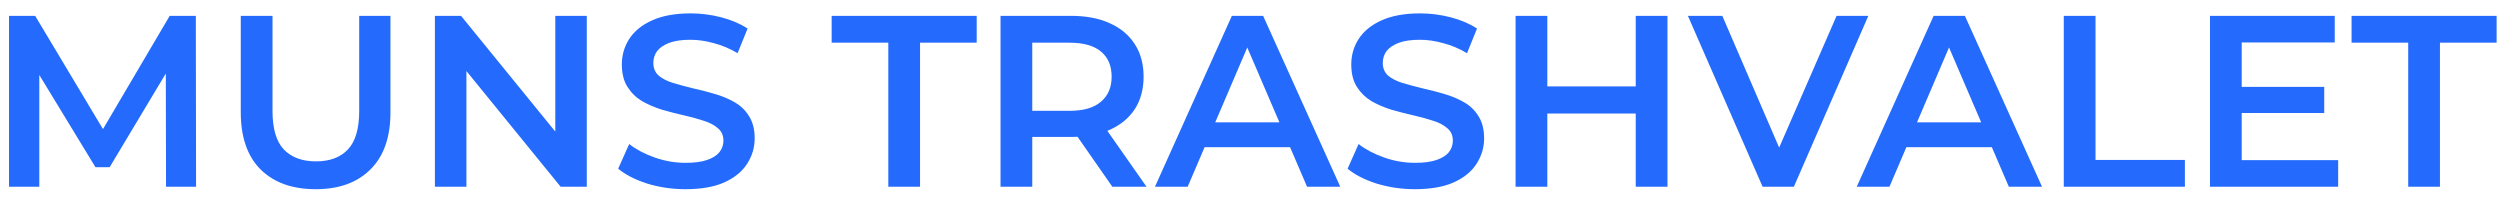 <svg width="152" height="12" viewBox="0 0 152 12" fill="none" xmlns="http://www.w3.org/2000/svg">
<path d="M0.549 11.355V0.963H2.138L6.68 8.549H5.849L10.318 0.963H11.906L11.921 11.355H10.095L10.08 3.828H10.466L6.666 10.167H5.805L1.945 3.828H2.39V11.355H0.549ZM19.197 11.503C17.772 11.503 16.653 11.102 15.842 10.301C15.04 9.499 14.639 8.341 14.639 6.827V0.963H16.569V6.753C16.569 7.822 16.797 8.598 17.252 9.083C17.717 9.568 18.37 9.811 19.212 9.811C20.053 9.811 20.701 9.568 21.156 9.083C21.612 8.598 21.839 7.822 21.839 6.753V0.963H23.74V6.827C23.74 8.341 23.334 9.499 22.522 10.301C21.721 11.102 20.612 11.503 19.197 11.503ZM26.442 11.355V0.963H28.031L34.548 8.965H33.762V0.963H35.677V11.355H34.088L27.571 3.353H28.358V11.355H26.442ZM41.683 11.503C40.871 11.503 40.094 11.389 39.352 11.162C38.61 10.924 38.021 10.623 37.585 10.256L38.254 8.757C38.669 9.083 39.184 9.356 39.797 9.573C40.411 9.791 41.04 9.9 41.683 9.9C42.227 9.9 42.668 9.841 43.004 9.722C43.341 9.603 43.588 9.445 43.746 9.247C43.905 9.039 43.984 8.806 43.984 8.549C43.984 8.232 43.87 7.98 43.643 7.792C43.415 7.594 43.118 7.44 42.752 7.332C42.395 7.213 41.995 7.104 41.549 7.005C41.114 6.906 40.673 6.792 40.228 6.664C39.792 6.525 39.392 6.352 39.026 6.144C38.669 5.926 38.377 5.639 38.15 5.283C37.922 4.927 37.808 4.471 37.808 3.917C37.808 3.353 37.957 2.838 38.254 2.373C38.56 1.898 39.021 1.522 39.634 1.245C40.258 0.958 41.044 0.814 41.995 0.814C42.618 0.814 43.237 0.893 43.85 1.052C44.464 1.21 44.998 1.438 45.454 1.735L44.845 3.234C44.38 2.957 43.9 2.754 43.405 2.625C42.91 2.487 42.435 2.418 41.98 2.418C41.445 2.418 41.01 2.482 40.673 2.611C40.347 2.739 40.104 2.908 39.946 3.115C39.797 3.323 39.723 3.561 39.723 3.828C39.723 4.145 39.832 4.402 40.05 4.6C40.278 4.788 40.569 4.936 40.926 5.045C41.292 5.154 41.698 5.263 42.143 5.372C42.589 5.471 43.029 5.585 43.464 5.713C43.91 5.842 44.311 6.01 44.667 6.218C45.033 6.426 45.325 6.708 45.543 7.064C45.77 7.421 45.884 7.871 45.884 8.415C45.884 8.97 45.731 9.484 45.424 9.959C45.127 10.425 44.667 10.801 44.043 11.088C43.42 11.365 42.633 11.503 41.683 11.503ZM54.009 11.355V2.596H50.565V0.963H59.383V2.596H55.939V11.355H54.009ZM60.832 11.355V0.963H65.107C66.028 0.963 66.815 1.111 67.468 1.408C68.131 1.705 68.641 2.131 68.997 2.685C69.353 3.239 69.531 3.897 69.531 4.659C69.531 5.421 69.353 6.08 68.997 6.634C68.641 7.178 68.131 7.599 67.468 7.896C66.815 8.183 66.028 8.326 65.107 8.326H61.901L62.762 7.45V11.355H60.832ZM67.631 11.355L65.004 7.584H67.067L69.71 11.355H67.631ZM62.762 7.658L61.901 6.738H65.018C65.87 6.738 66.508 6.555 66.933 6.188C67.369 5.822 67.587 5.313 67.587 4.659C67.587 3.996 67.369 3.487 66.933 3.13C66.508 2.774 65.87 2.596 65.018 2.596H61.901L62.762 1.646V7.658ZM70.221 11.355L74.897 0.963H76.798L81.489 11.355H79.47L75.447 1.987H76.219L72.21 11.355H70.221ZM72.374 8.95L72.893 7.436H78.505L79.025 8.95H72.374ZM86.032 11.503C85.221 11.503 84.444 11.389 83.701 11.162C82.959 10.924 82.37 10.623 81.935 10.256L82.603 8.757C83.019 9.083 83.533 9.356 84.147 9.573C84.76 9.791 85.389 9.9 86.032 9.9C86.577 9.9 87.017 9.841 87.354 9.722C87.69 9.603 87.938 9.445 88.096 9.247C88.254 9.039 88.333 8.806 88.333 8.549C88.333 8.232 88.22 7.98 87.992 7.792C87.764 7.594 87.467 7.44 87.101 7.332C86.745 7.213 86.344 7.104 85.899 7.005C85.463 6.906 85.023 6.792 84.577 6.664C84.142 6.525 83.741 6.352 83.375 6.144C83.019 5.926 82.727 5.639 82.499 5.283C82.271 4.927 82.157 4.471 82.157 3.917C82.157 3.353 82.306 2.838 82.603 2.373C82.91 1.898 83.37 1.522 83.984 1.245C84.607 0.958 85.394 0.814 86.344 0.814C86.968 0.814 87.586 0.893 88.2 1.052C88.813 1.21 89.348 1.438 89.803 1.735L89.195 3.234C88.729 2.957 88.249 2.754 87.754 2.625C87.26 2.487 86.784 2.418 86.329 2.418C85.795 2.418 85.359 2.482 85.023 2.611C84.696 2.739 84.454 2.908 84.295 3.115C84.147 3.323 84.073 3.561 84.073 3.828C84.073 4.145 84.181 4.402 84.399 4.6C84.627 4.788 84.919 4.936 85.275 5.045C85.641 5.154 86.047 5.263 86.493 5.372C86.938 5.471 87.378 5.585 87.814 5.713C88.259 5.842 88.66 6.01 89.016 6.218C89.382 6.426 89.674 6.708 89.892 7.064C90.12 7.421 90.234 7.871 90.234 8.415C90.234 8.97 90.08 9.484 89.773 9.959C89.477 10.425 89.016 10.801 88.393 11.088C87.769 11.365 86.982 11.503 86.032 11.503ZM99.452 0.963H101.382V11.355H99.452V0.963ZM94.077 11.355H92.147V0.963H94.077V11.355ZM99.6 6.901H93.914V5.253H99.6V6.901ZM107.167 11.355L102.624 0.963H104.717L108.77 10.36H107.568L111.665 0.963H113.595L109.067 11.355H107.167ZM112.889 11.355L117.565 0.963H119.465L124.157 11.355H122.138L118.114 1.987H118.886L114.878 11.355H112.889ZM115.041 8.95L115.561 7.436H121.173L121.692 8.95H115.041ZM125.478 11.355V0.963H127.408V9.722H132.842V11.355H125.478ZM136.147 5.283H141.313V6.871H136.147V5.283ZM136.296 9.737H142.16V11.355H134.366V0.963H141.952V2.581H136.296V9.737ZM146.419 11.355V2.596H142.975V0.963H151.794V2.596H148.349V11.355H146.419Z" fill="#246BFD"/>
</svg>
